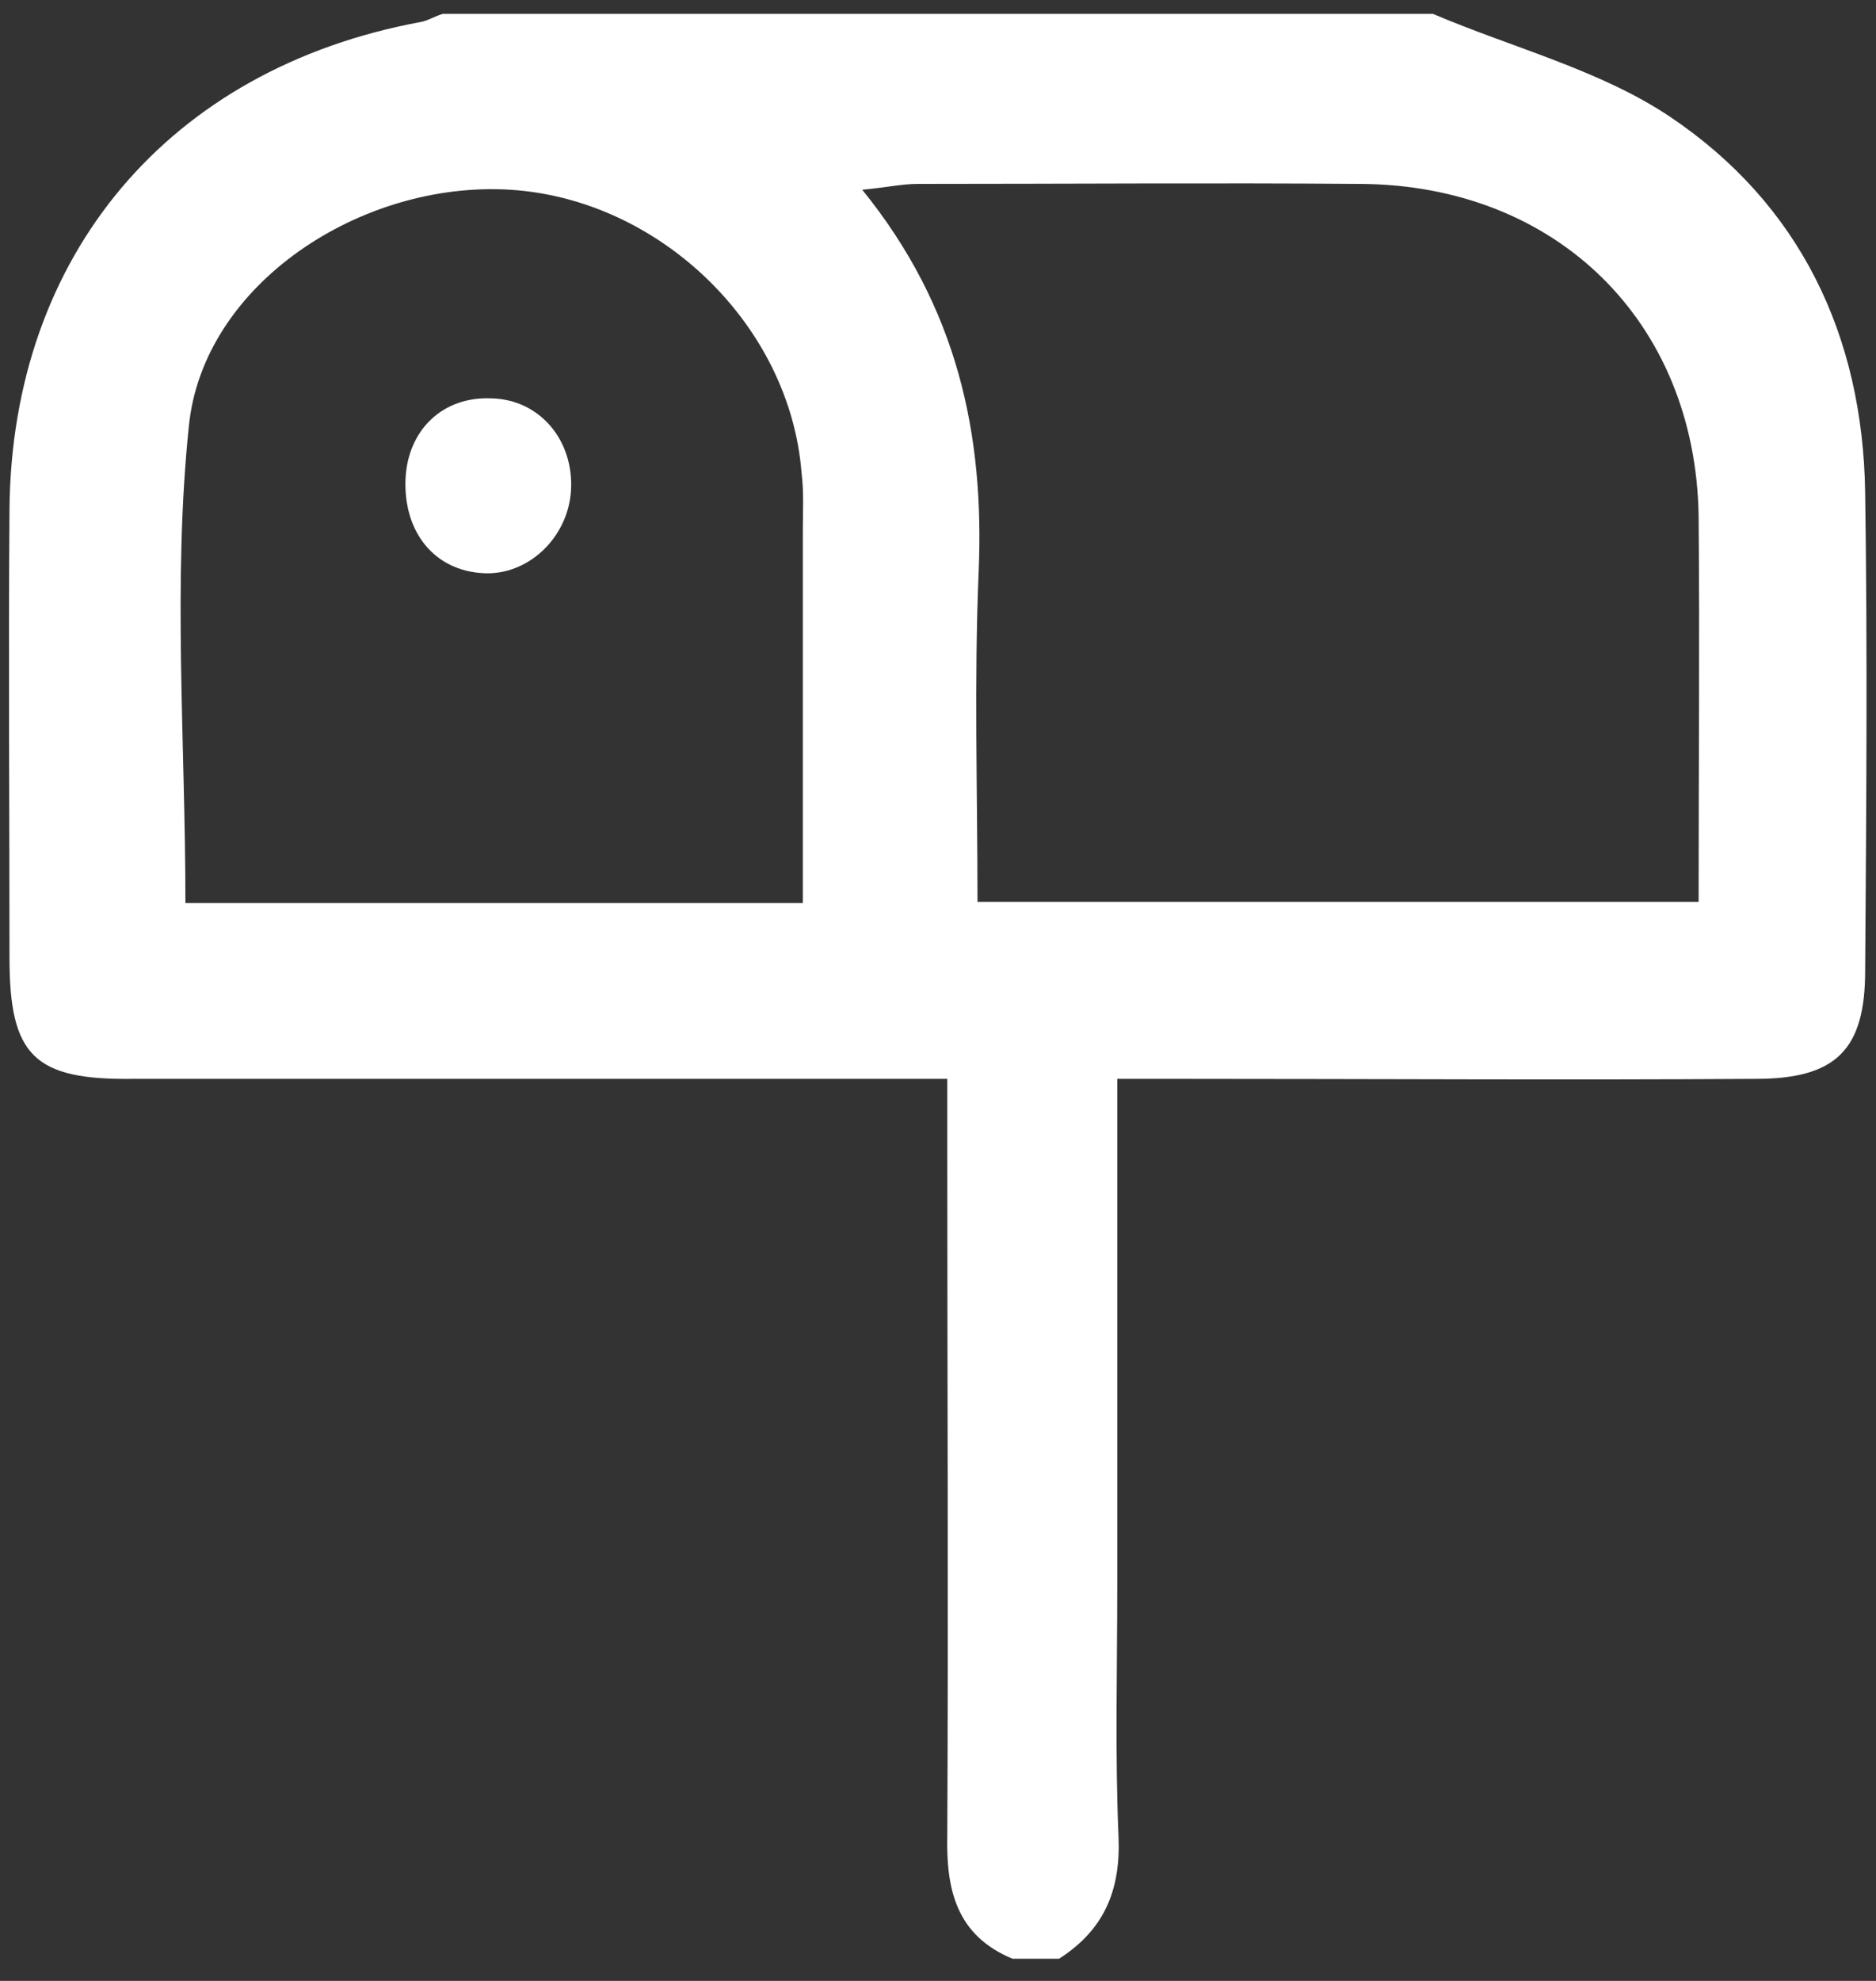 <svg width="18" height="19" viewBox="0 0 18 19" fill="none" xmlns="http://www.w3.org/2000/svg">
<rect x="0" y="0" width="18" height="19" fill="#333333" stroke="none"/>
<path d="M13.749 0.133C14.509 0.457 15.348 0.669 16.018 1.116C17.27 1.954 17.874 3.217 17.896 4.726C17.919 6.258 17.907 7.778 17.896 9.309C17.896 10.069 17.617 10.348 16.845 10.348C15.024 10.36 13.191 10.348 11.369 10.348C11.168 10.348 10.966 10.348 10.72 10.348C10.72 12.014 10.72 13.612 10.72 15.21C10.72 16.015 10.698 16.809 10.732 17.614C10.754 18.128 10.597 18.508 10.162 18.787C10.016 18.787 9.86 18.787 9.714 18.787C9.178 18.564 9.077 18.128 9.089 17.602C9.1 15.412 9.089 13.21 9.089 11.019C9.089 10.818 9.089 10.617 9.089 10.348C8.809 10.348 8.597 10.348 8.373 10.348C6.004 10.348 3.645 10.348 1.276 10.348C0.326 10.36 0.091 10.125 0.091 9.186C0.091 7.755 0.08 6.325 0.091 4.883C0.113 2.446 1.622 0.658 4.036 0.211C4.104 0.2 4.171 0.155 4.249 0.133C7.412 0.133 10.575 0.133 13.749 0.133ZM16.298 8.65C16.298 7.387 16.309 6.157 16.298 4.939C16.264 3.083 14.934 1.776 13.056 1.764C11.637 1.753 10.229 1.764 8.809 1.764C8.653 1.764 8.507 1.798 8.273 1.82C9.189 2.949 9.446 4.168 9.39 5.486C9.346 6.537 9.379 7.588 9.379 8.65C11.726 8.65 13.984 8.65 16.298 8.65ZM7.703 8.661C7.703 7.431 7.703 6.269 7.703 5.095C7.703 4.905 7.714 4.726 7.691 4.536C7.58 3.117 6.328 1.91 4.897 1.82C3.466 1.731 1.946 2.726 1.812 4.089C1.656 5.587 1.779 7.118 1.779 8.661C3.712 8.661 5.679 8.661 7.703 8.661Z" fill="white"/>
<path d="M4.64 5.498C4.171 5.475 3.869 5.106 3.891 4.592C3.913 4.123 4.249 3.799 4.718 3.821C5.177 3.832 5.512 4.223 5.478 4.715C5.445 5.162 5.065 5.52 4.64 5.498Z" fill="white"/>
</svg>
